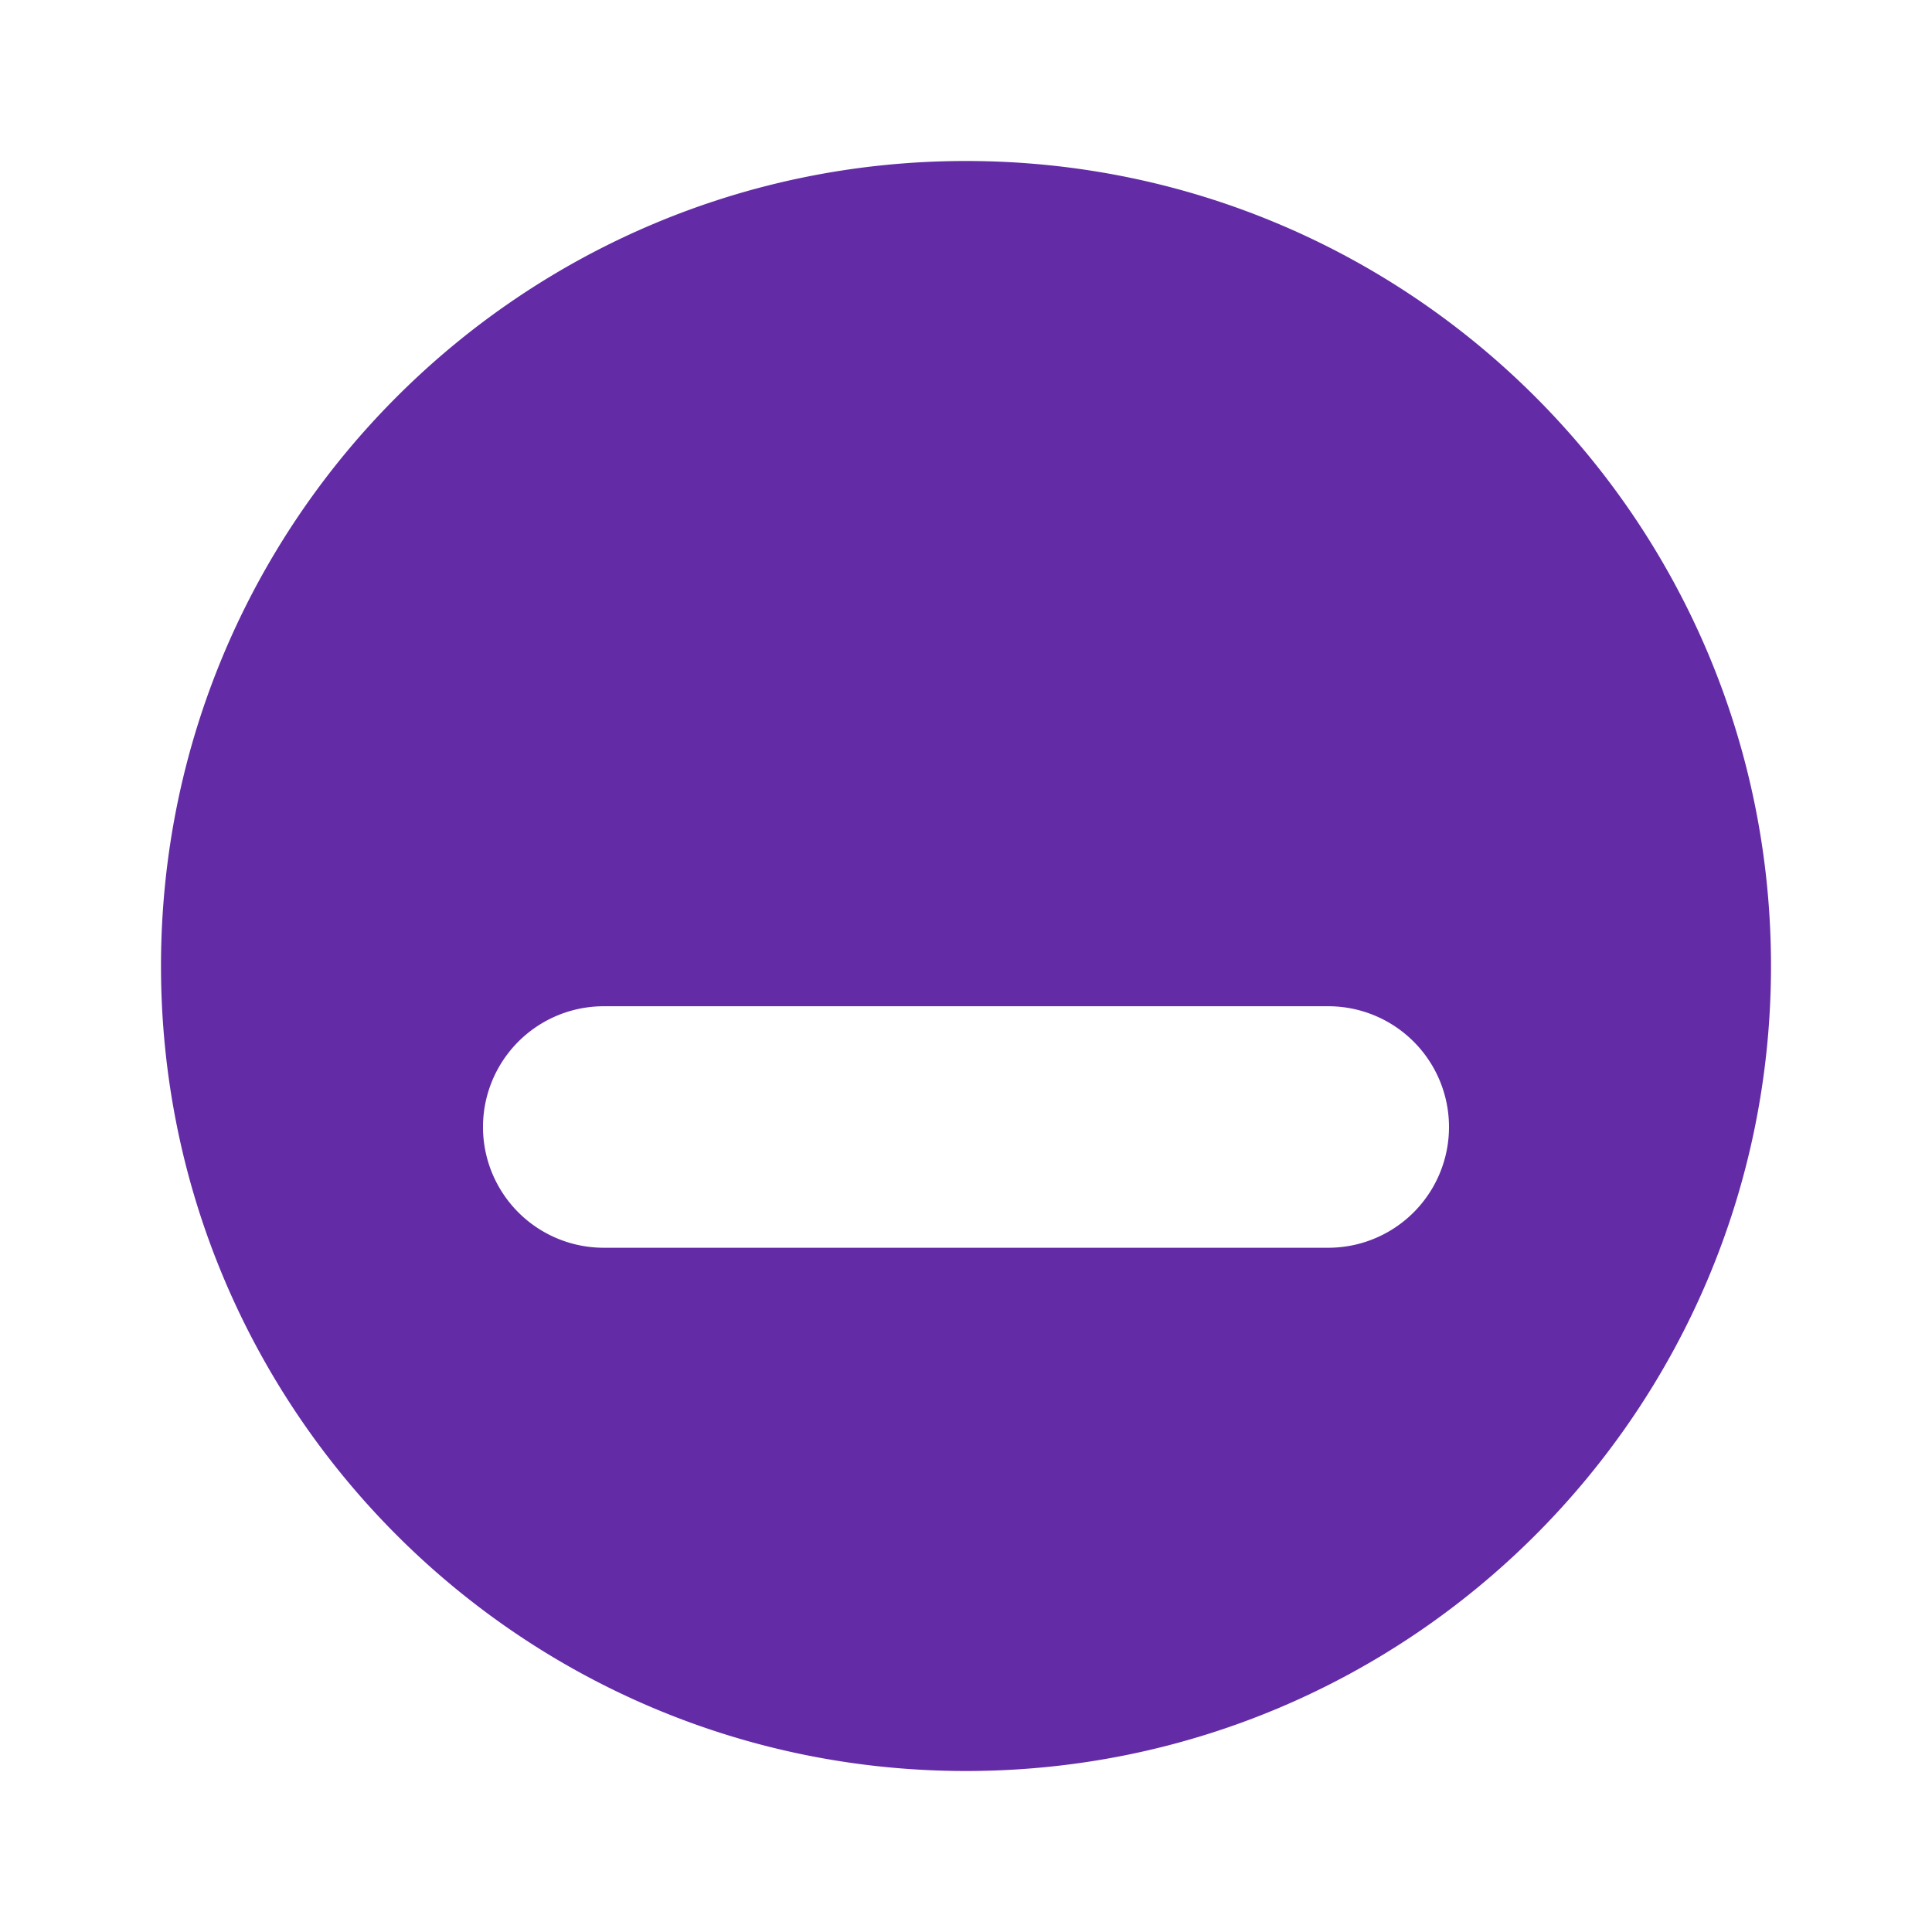 <svg xmlns="http://www.w3.org/2000/svg" viewBox="0 0 24 24" fill="none">
  <path d="M12 2C6.477 2 2 6.477 2 12s4.477 10 10 10 10-4.477 10-10S17.523 2 12 2zm4.5 13.5h-9a1.5 1.5 0 010-3h9a1.5 1.5 0 010 3z" fill="#632CA6"/>
</svg> 